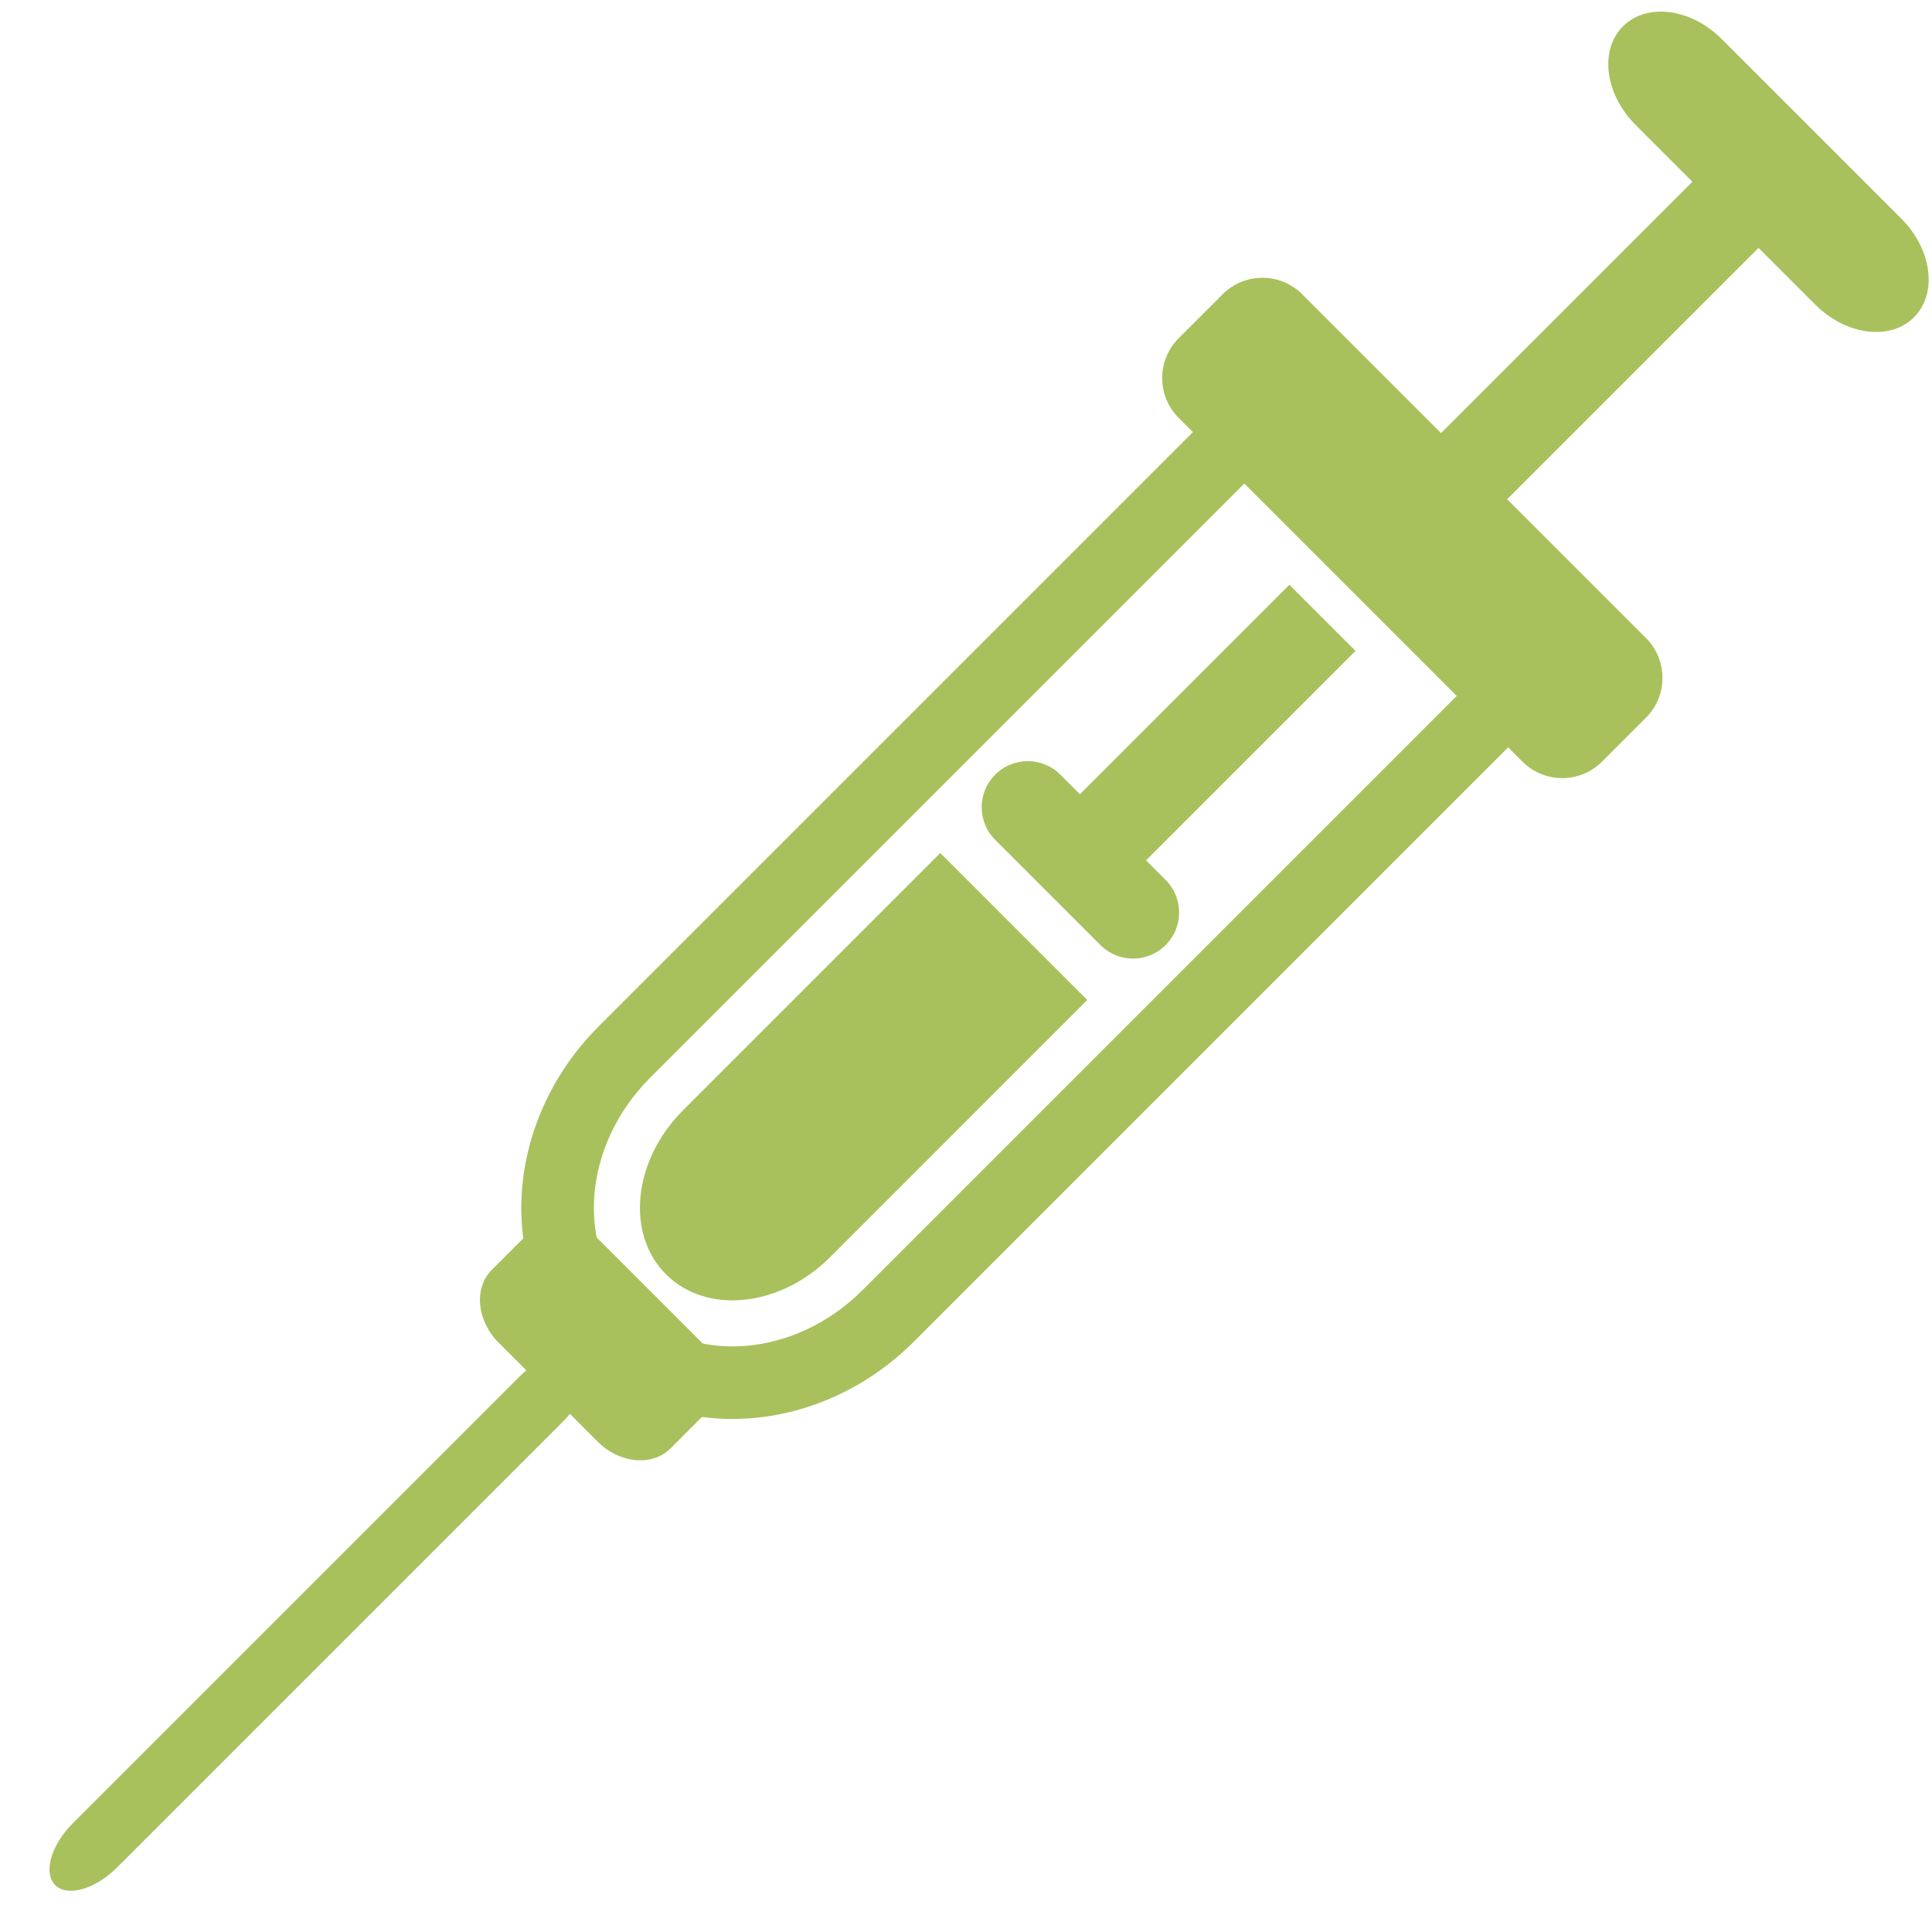 <?xml version="1.0" standalone="no"?><!DOCTYPE svg PUBLIC "-//W3C//DTD SVG 1.1//EN" "http://www.w3.org/Graphics/SVG/1.1/DTD/svg11.dtd"><svg t="1736335096503" class="icon" viewBox="0 0 1024 1024" version="1.1" xmlns="http://www.w3.org/2000/svg" p-id="25250" xmlns:xlink="http://www.w3.org/1999/xlink" width="200" height="200"><path d="M766.254 262.134c-41.58-41.58-97.853-69.217-129.843-37.233L317.363 543.949c-51.016 51.016-55.04 129.997-8.98 176.056 46.065 46.065 125.041 42.035 176.056-8.98l319.048-319.048C835.471 359.987 807.834 303.713 766.254 262.134L766.254 262.134zM457.185 683.771 457.185 683.771c-35.988 35.988-90.511 40.018-121.549 8.98-31.032-31.032-27.008-85.56 8.98-121.549l319.048-319.048c8.996-8.996 43.126 5.012 75.341 37.228 32.215 32.215 46.223 66.345 37.228 75.341L457.185 683.771 457.185 683.771z" fill="#A8C15C" p-id="25251"></path><path d="M872.463 338.237l-182.318-182.318c-11.571-11.571-30.5-11.571-42.071 0l-23.419 23.419c-11.571 11.571-11.566 30.5 0.005 42.071l182.318 182.318c11.566 11.566 30.5 11.576 42.071 0.005l23.419-23.419C884.035 368.742 884.035 349.809 872.463 338.237L872.463 338.237z" fill="#A8C15C" p-id="25252"></path><path d="M370.673 710.303 318.08 657.715c-11.571-11.571-28.897-13.179-38.502-3.574l-18.913 18.913c-9.605 9.605-8.003 26.936 3.569 38.508l52.593 52.593c11.561 11.561 28.902 13.179 38.508 3.574l18.913-18.913C383.857 739.205 382.234 721.869 370.673 710.303L370.673 710.303z" fill="#A8C15C" p-id="25253"></path><path d="M744.494 248.832 779.551 283.894 953.103 110.341 918.047 75.279 744.494 248.832Z" fill="#A8C15C" p-id="25254"></path><path d="M557.481 435.845 592.538 470.907 718.454 344.996 683.392 309.934 557.481 435.845Z" fill="#A8C15C" p-id="25255"></path><path d="M1007.754 115.907 912.481 20.634c-16.282-16.282-39.685-19.277-52.27-6.692-12.585 12.585-9.59 35.988 6.692 52.27l95.268 95.268c16.282 16.282 39.69 19.282 52.275 6.697C1027.036 155.592 1024.036 132.188 1007.754 115.907L1007.754 115.907z" fill="#A8C15C" p-id="25256"></path><path d="M309.617 725.53c0 0 0 0-4.705-4.705-3.681-3.681-3.681-3.681-3.681-3.681-3.323-4.06-15.508 2.079-27.085 13.655L38.569 966.374c-11.571 11.571-15.759 26.322-9.318 32.763 6.446 6.446 21.192 2.253 32.763-9.318l235.991-235.991C309.576 742.252 314.793 729.523 309.617 725.53L309.617 725.53z" fill="#A8C15C" p-id="25257"></path><path d="M498.376 452.122l-136.417 136.417c-26.424 26.424-30.454 65.398-8.98 86.871 21.478 21.478 60.447 17.444 86.871-8.98l136.412-136.422L498.376 452.122 498.376 452.122z" fill="#A8C15C" p-id="25258"></path><path d="M617.81 466.376l-55.798-55.798c-9.533-9.533-25.001-9.533-34.54 0-9.544 9.544-9.544 25.011-0.01 34.545l55.798 55.798c9.533 9.533 25.001 9.539 34.55-0.01C627.343 491.382 627.343 475.914 617.81 466.376L617.81 466.376z" fill="#A8C15C" p-id="25259"></path></svg>